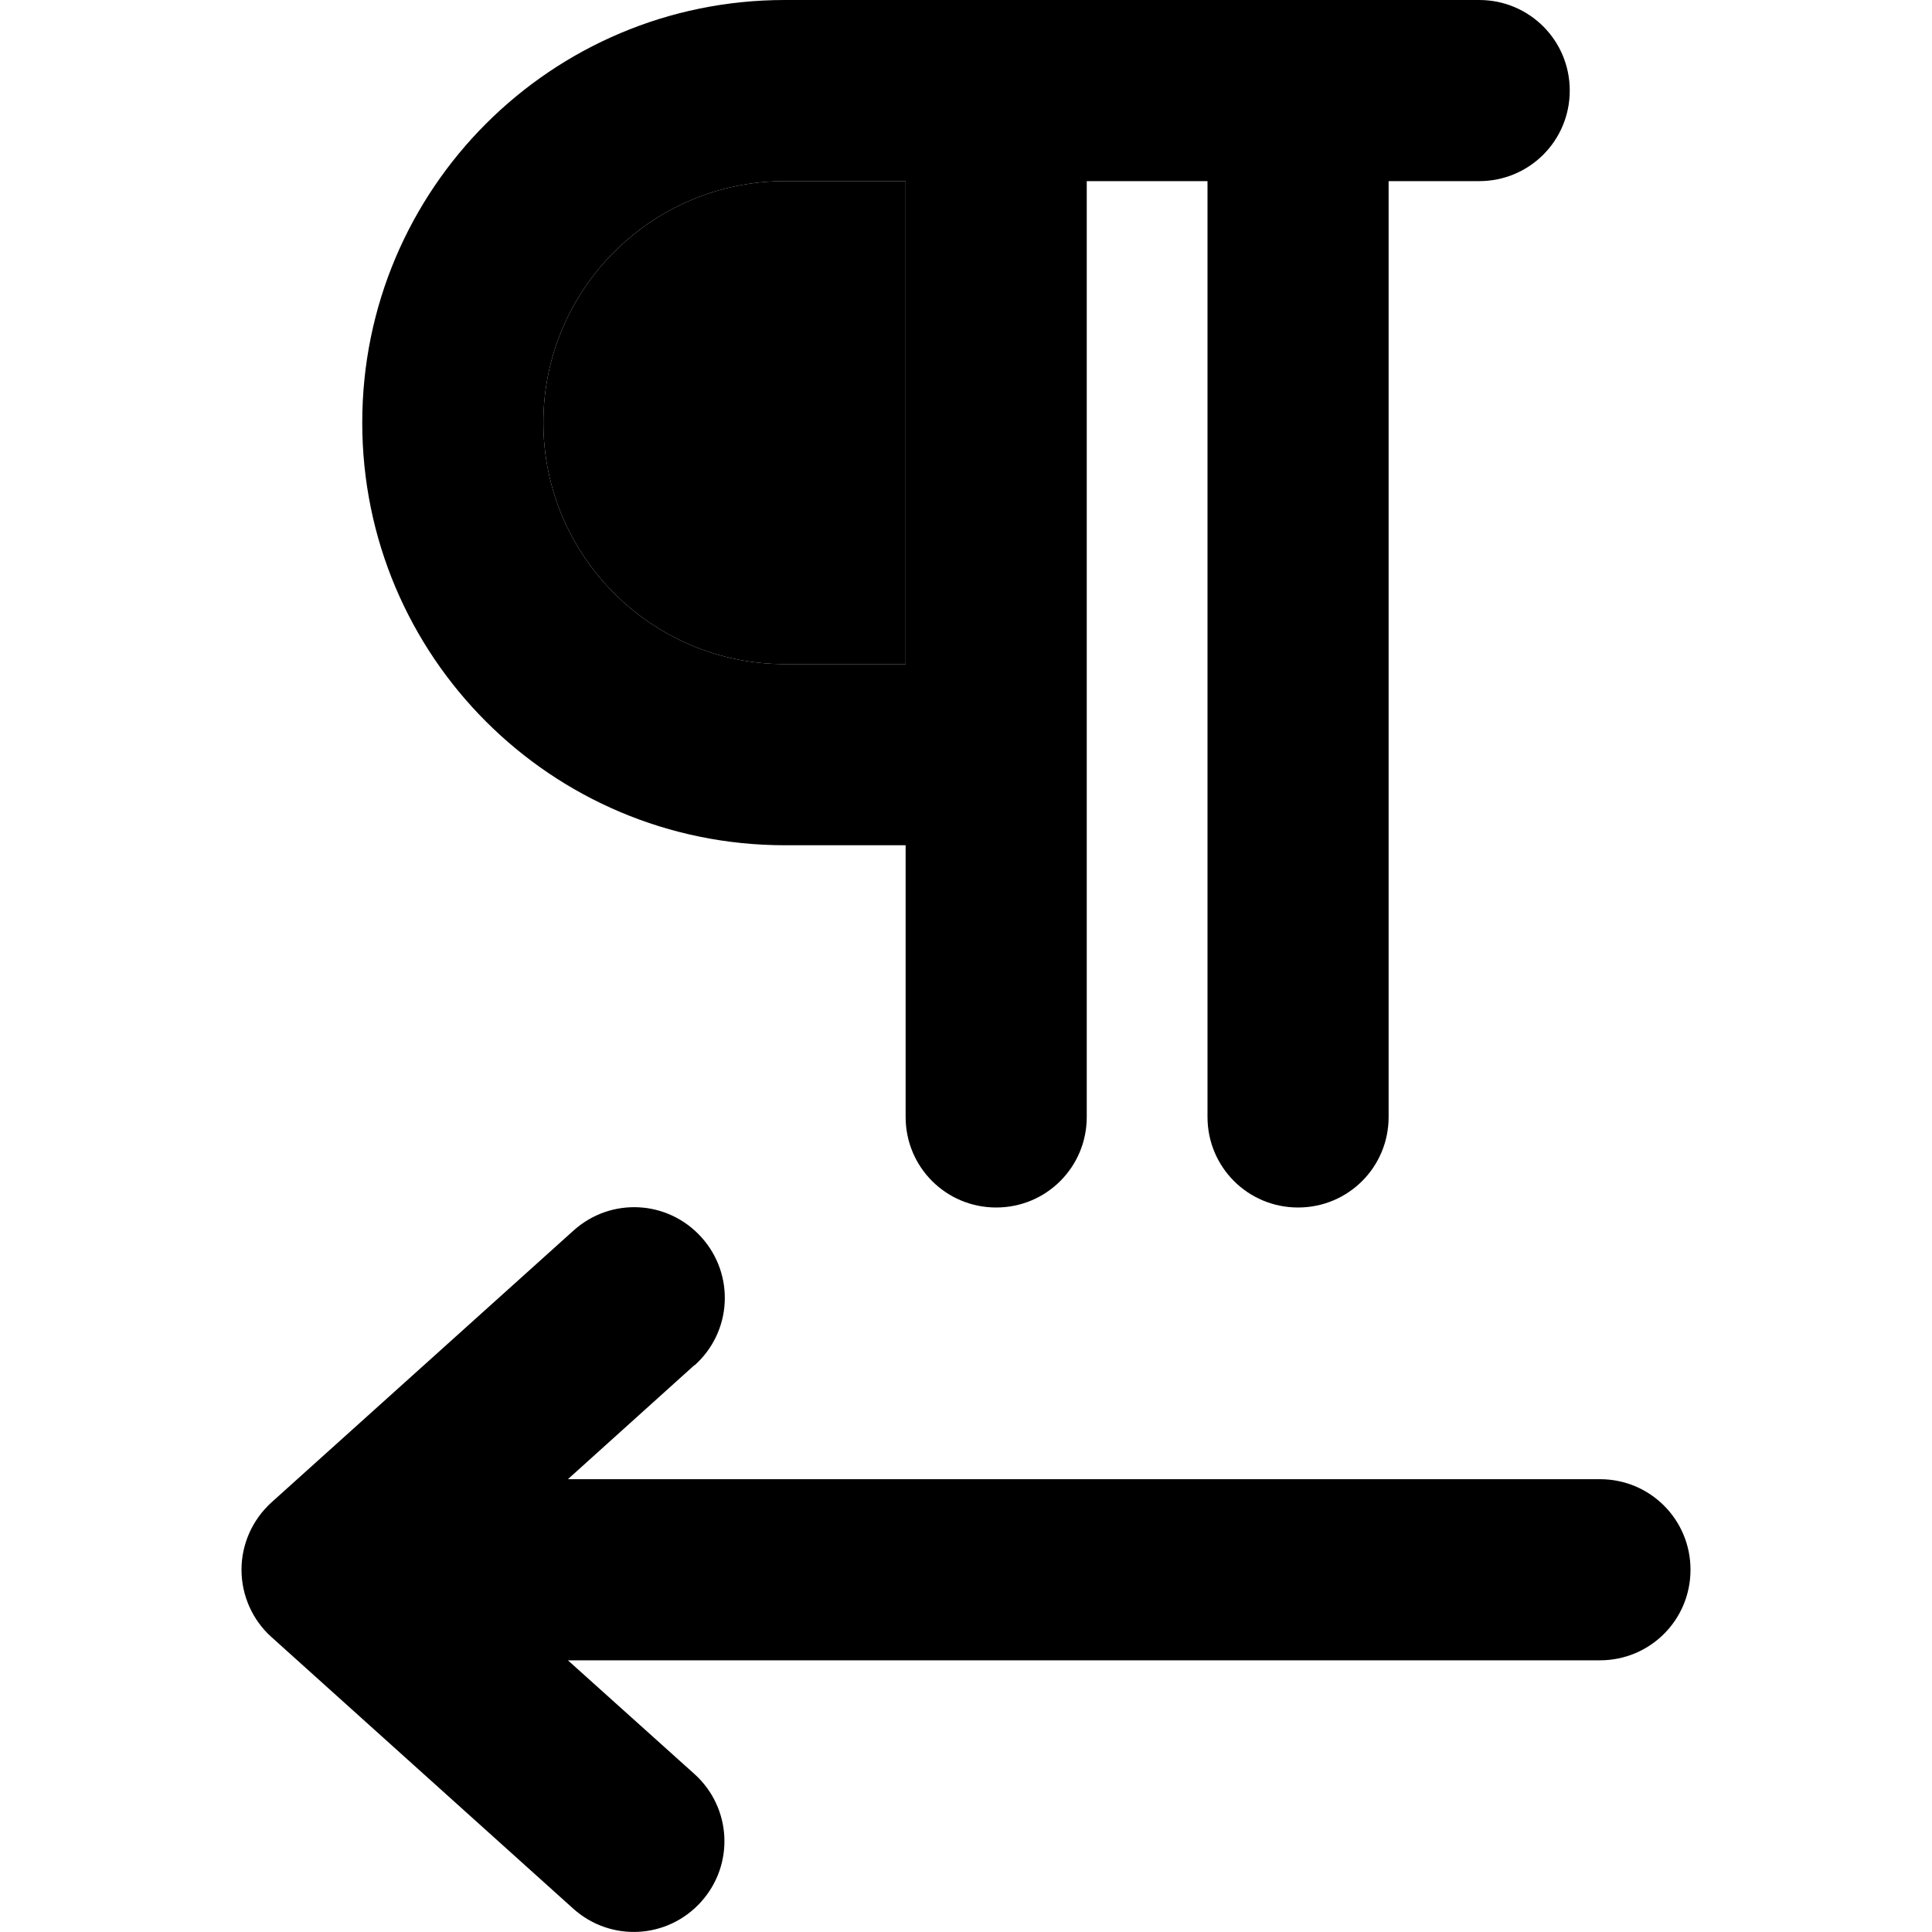 <svg xmlns="http://www.w3.org/2000/svg" width="24" height="24" viewBox="0 0 384 512"><path class="pr-icon-duotone-secondary" d="M80 112c0 35.3 28.7 64 64 64l32 0 0-128-8 0-24 0c-35.3 0-64 28.7-64 64z"/><path class="pr-icon-duotone-primary" d="M304 48l24 0c13.3 0 24-10.7 24-24s-10.7-24-24-24L224 0 200 0 168 0 144 0C82.1 0 32 50.1 32 112s50.1 112 112 112l32 0 0 72c0 13.3 10.7 24 24 24s24-10.7 24-24l0-72 0-24 0-152 32 0 0 248c0 13.3 10.7 24 24 24s24-10.7 24-24l0-248zM176 48l0 128-32 0c-35.3 0-64-28.7-64-64s28.7-64 64-64l24 0 8 0zM120.1 361.8c9.9-8.9 10.7-24 1.8-33.9s-24-10.7-33.9-1.8l-80 72C2.9 402.7 0 409.2 0 416s2.9 13.3 7.9 17.8l80 72c9.9 8.9 25 8.1 33.9-1.8s8.1-25-1.8-33.9L86.5 440 360 440c13.3 0 24-10.7 24-24s-10.7-24-24-24L86.5 392l33.5-30.2z"/></svg>